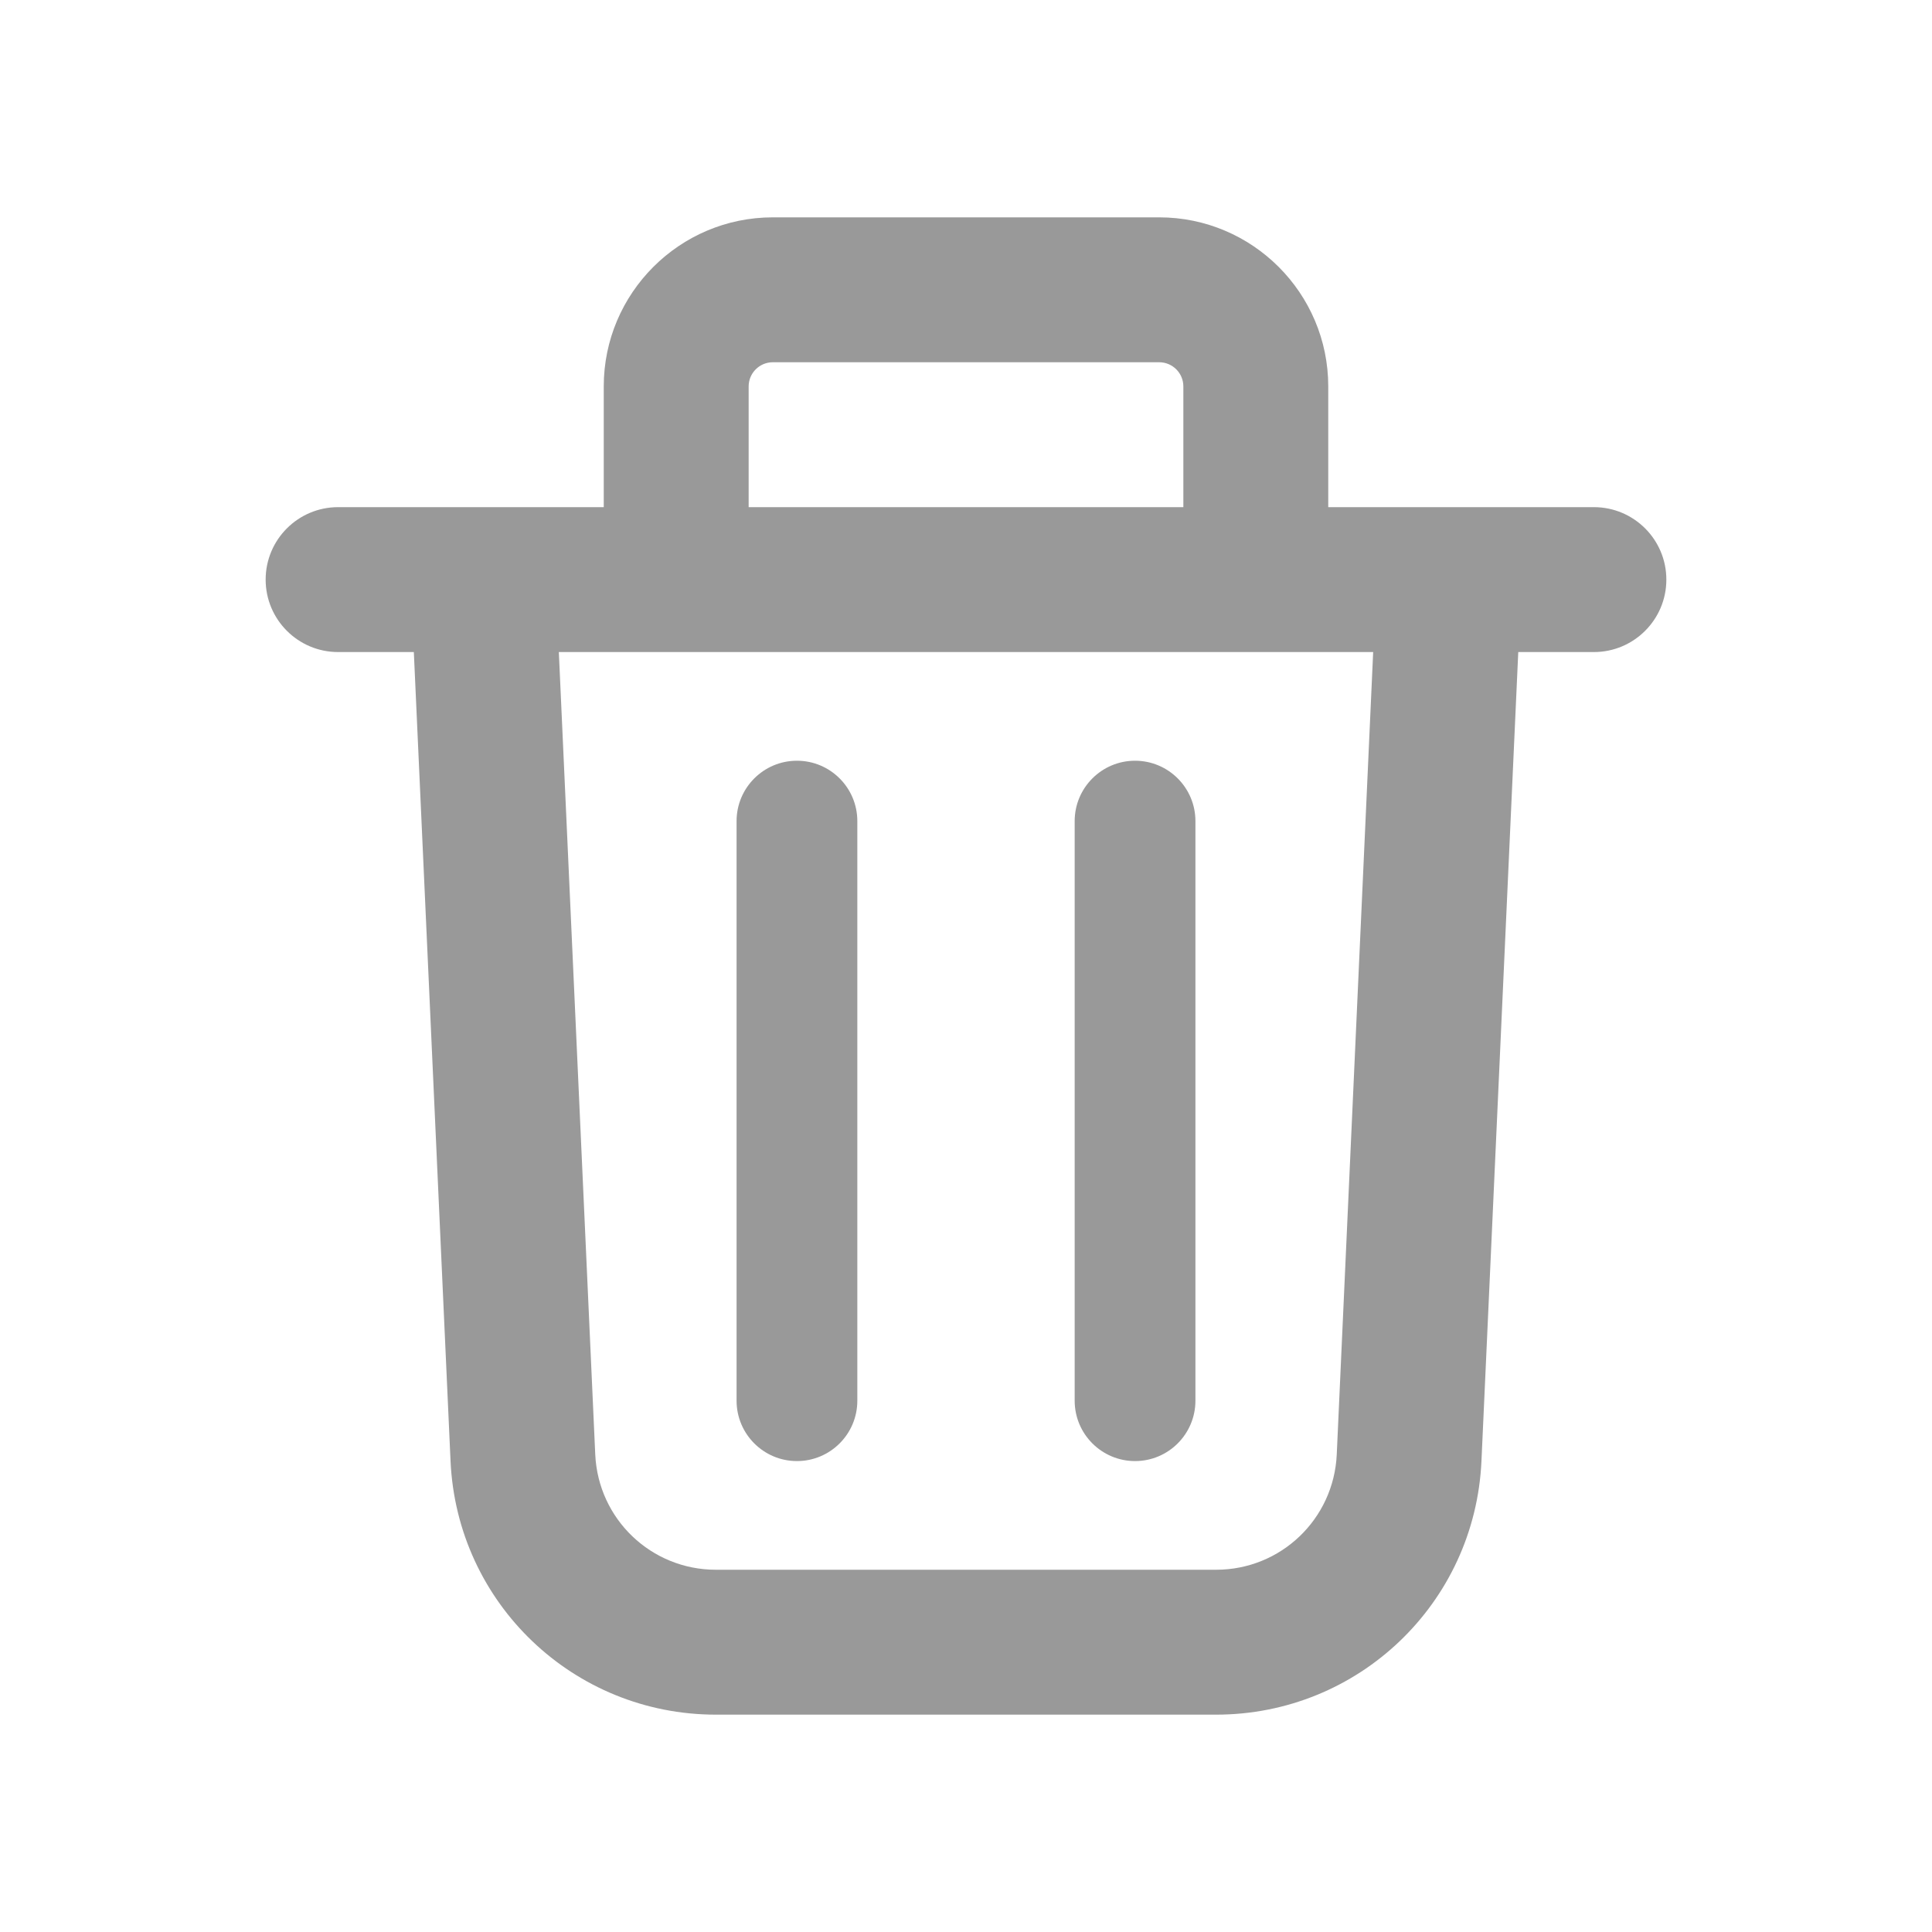 <svg width="20" height="20" viewBox="0 0 20 20" fill="none" xmlns="http://www.w3.org/2000/svg">
<path d="M16.5 5.25H13.75V4C13.75 3.035 12.965 2.25 12 2.25H8C7.035 2.25 6.25 3.035 6.25 4V5.25H3.5C3.086 5.25 2.75 5.586 2.75 6C2.75 6.414 3.086 6.75 3.5 6.75H4.284L4.664 15.125C4.731 16.597 5.938 17.75 7.411 17.75H12.589C14.062 17.75 15.269 16.597 15.336 15.125L15.717 6.75H16.5C16.914 6.75 17.25 6.414 17.25 6C17.25 5.586 16.914 5.25 16.5 5.25ZM7.75 4C7.75 3.862 7.862 3.75 8 3.75H12C12.138 3.75 12.25 3.862 12.25 4V5.25H7.75V4ZM13.838 15.057C13.807 15.726 13.259 16.25 12.589 16.25H7.411C6.741 16.25 6.193 15.726 6.162 15.057L5.785 6.75H14.215L13.838 15.057ZM8.875 8.5V14.5C8.875 14.845 8.595 15.125 8.25 15.125C7.905 15.125 7.625 14.845 7.625 14.5V8.5C7.625 8.155 7.905 7.875 8.25 7.875C8.595 7.875 8.875 8.155 8.875 8.5ZM12.375 8.5V14.5C12.375 14.845 12.095 15.125 11.75 15.125C11.405 15.125 11.125 14.845 11.125 14.5V8.5C11.125 8.155 11.405 7.875 11.75 7.875C12.095 7.875 12.375 8.155 12.375 8.5Z" fill="black" fill-opacity="0.4"/>
</svg>
